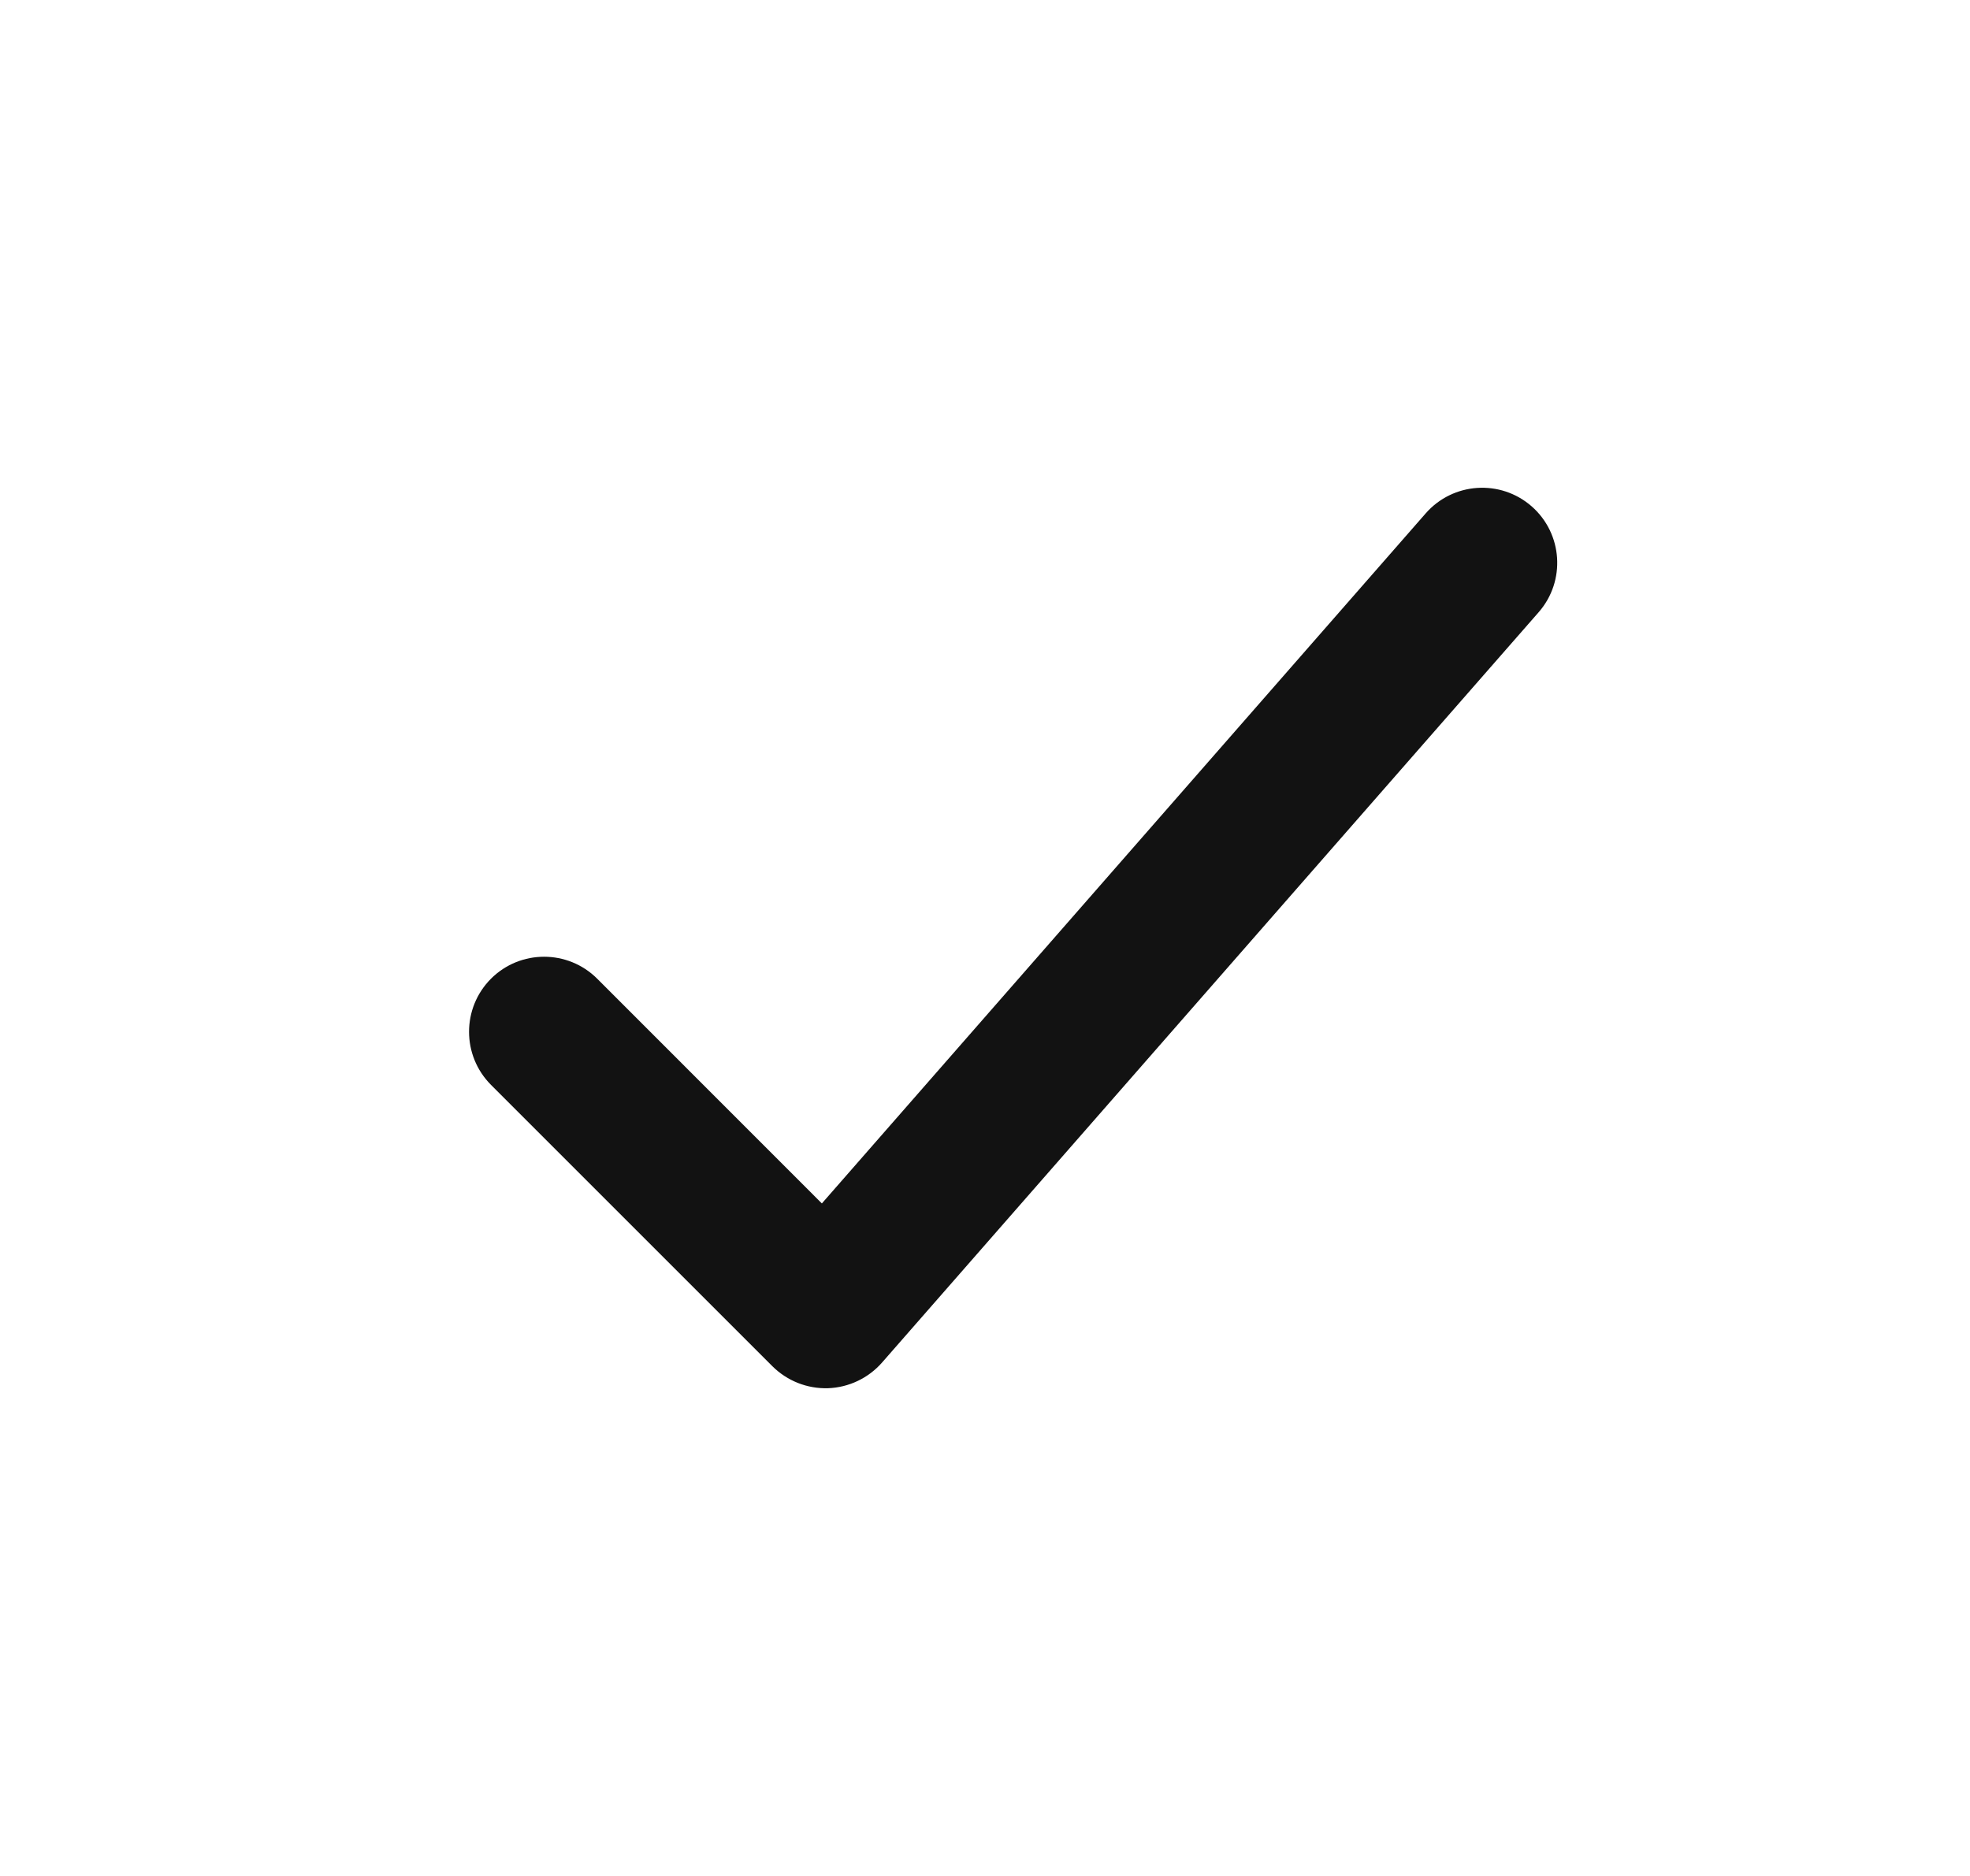 <svg width="21" height="20" viewBox="0 0 21 20" fill="none" xmlns="http://www.w3.org/2000/svg">
<path fill-rule="evenodd" clip-rule="evenodd" d="M16.327 5.398C16.659 5.689 16.693 6.194 16.402 6.527L9.402 14.527C9.256 14.693 9.048 14.792 8.827 14.8C8.605 14.807 8.391 14.722 8.234 14.566L5.234 11.566C4.922 11.253 4.922 10.747 5.234 10.434C5.547 10.122 6.053 10.122 6.366 10.434L8.761 12.83L15.198 5.473C15.489 5.141 15.994 5.107 16.327 5.398Z" fill="#121212"/>
</svg>
